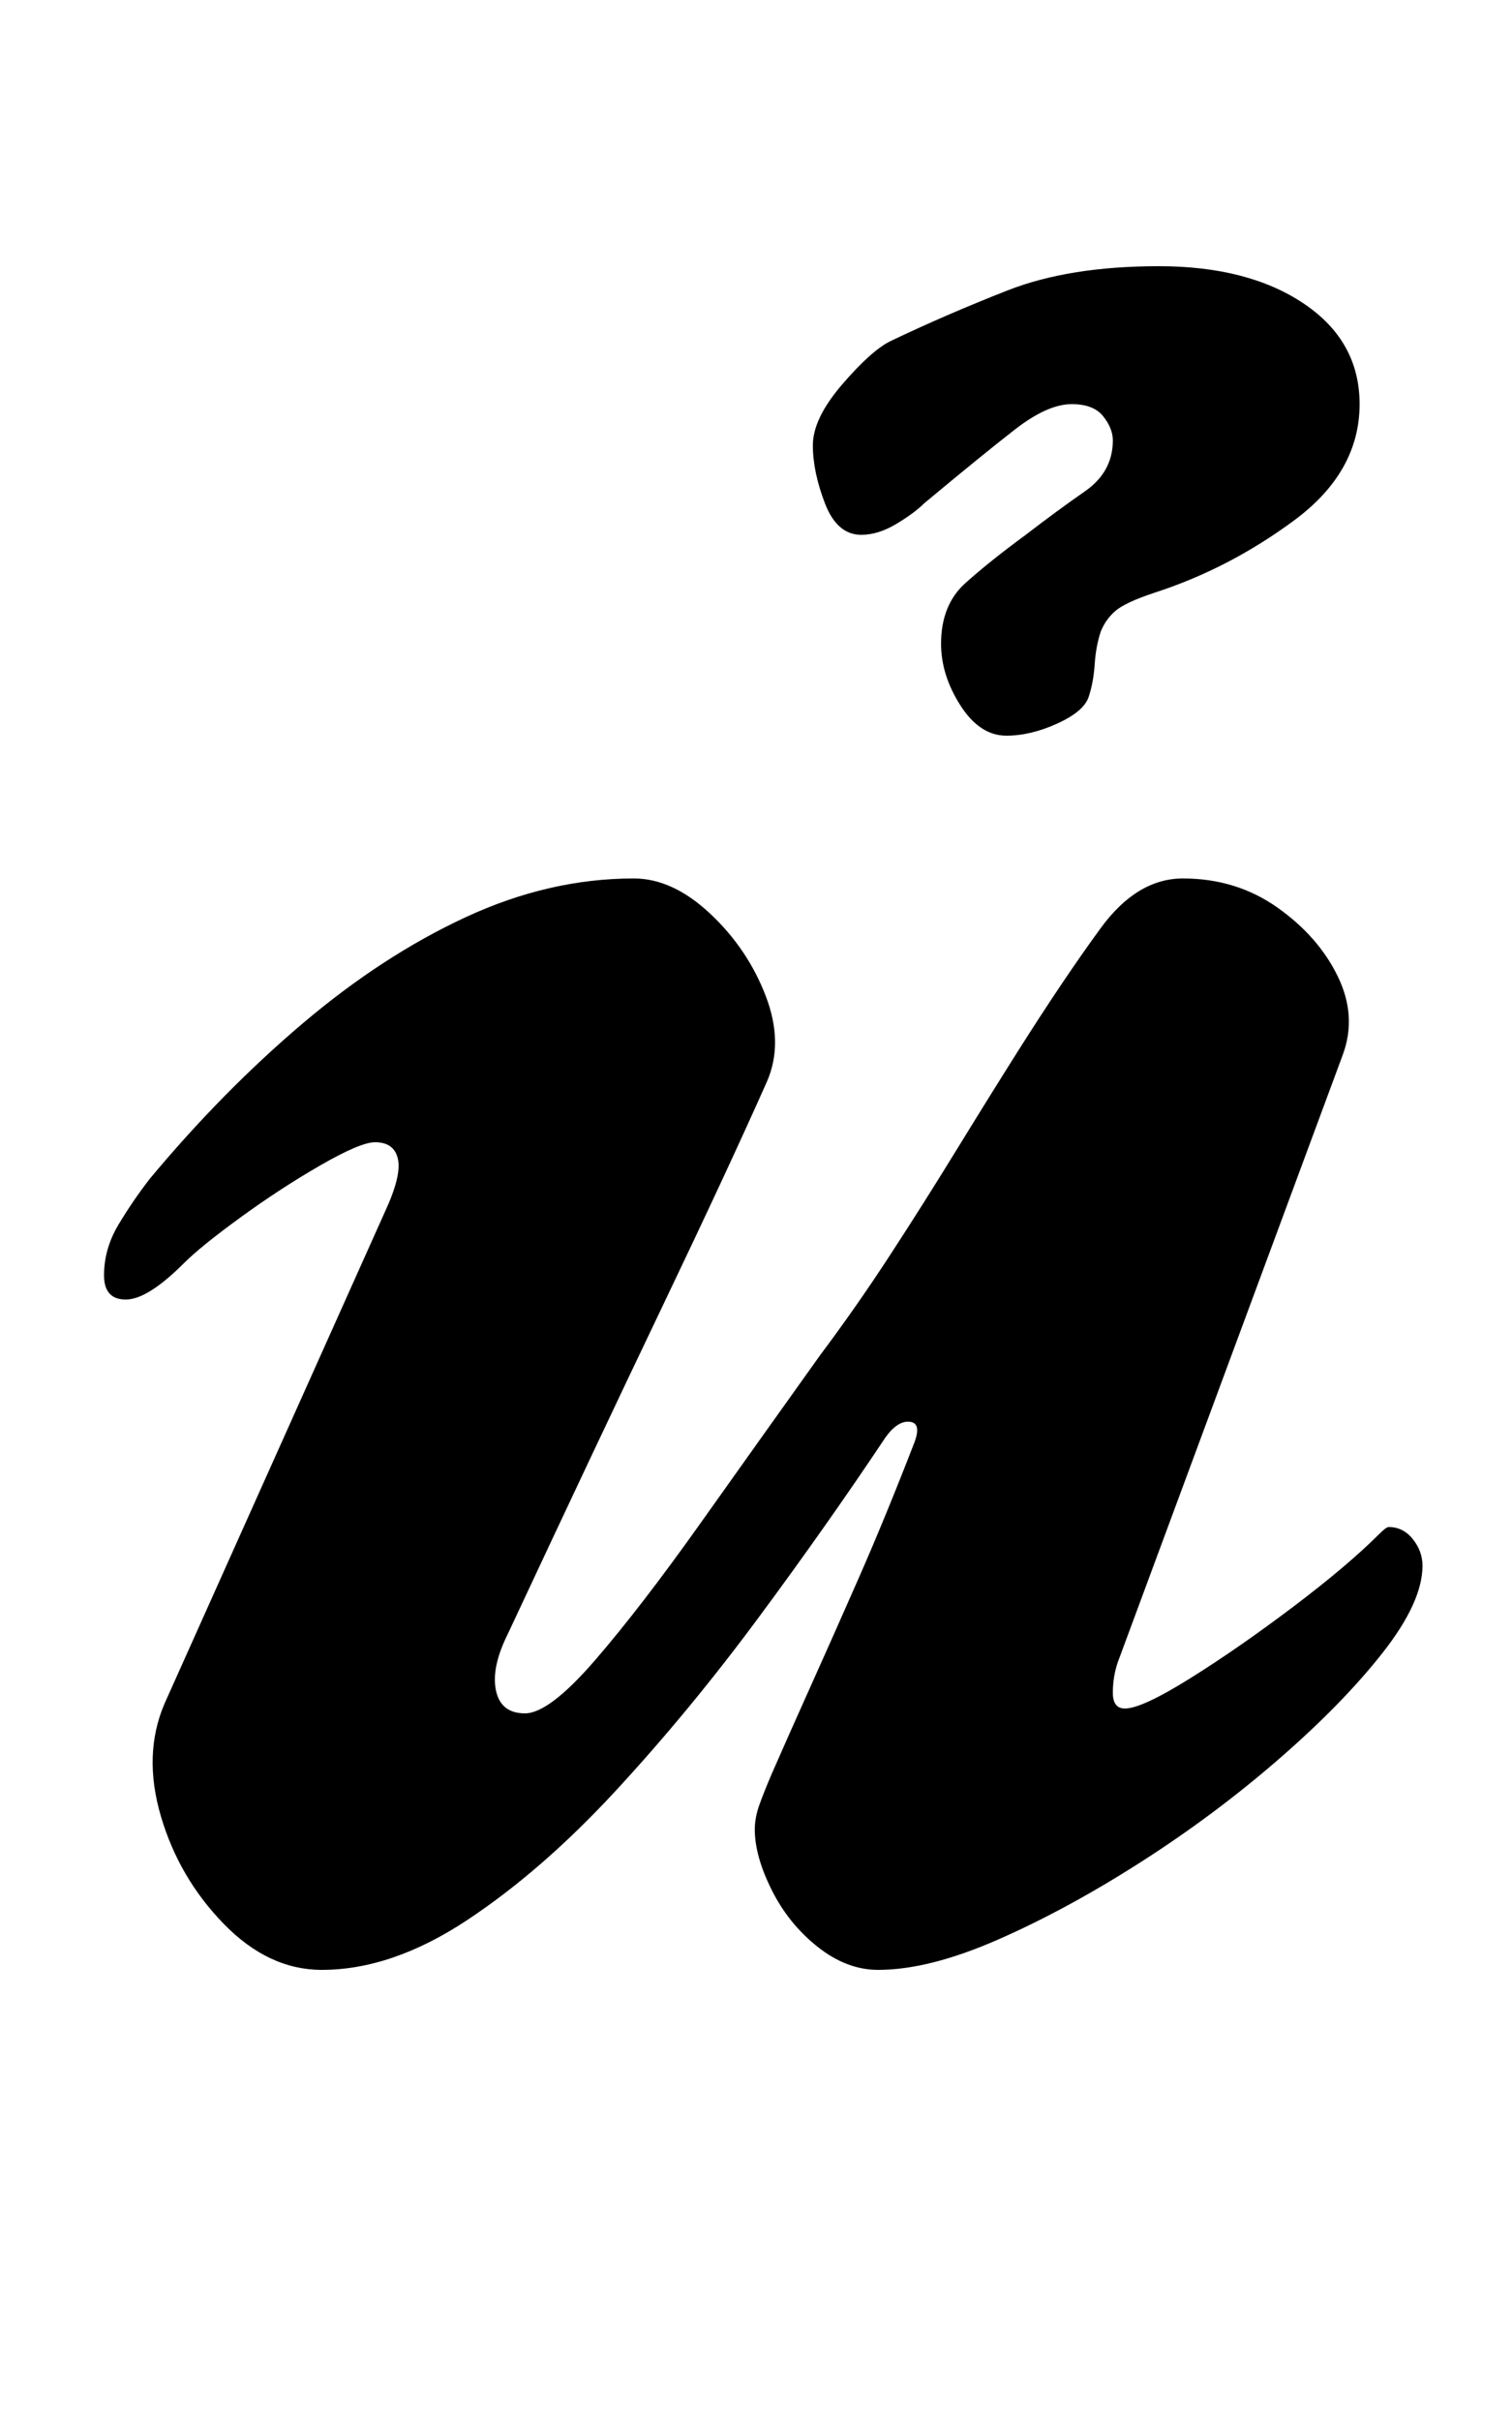 <?xml version="1.0" standalone="no"?>
<!DOCTYPE svg PUBLIC "-//W3C//DTD SVG 1.1//EN" "http://www.w3.org/Graphics/SVG/1.1/DTD/svg11.dtd" >
<svg xmlns="http://www.w3.org/2000/svg" xmlns:xlink="http://www.w3.org/1999/xlink" version="1.1" viewBox="-10 0 625 1000">
  <g transform="matrix(1 0 0 -1 0 800)">
   <path fill="currentColor"
d="M123 -14q-22 0 -40.5 19t-26 44.5t1.5 46.5l91 203q7 15 5.5 22t-9.5 7q-6 0 -22.5 -9.5t-33 -21.5t-23.5 -19q-15 -15 -24 -15t-9 10q0 11 6 21t13 19q30 36 63 64t67.5 44t69.5 16q16 0 31.5 -14.5t23 -34t0.5 -35.5q-16 -36 -43.5 -93.5t-63.5 -134.5q-7 -14 -5 -23.5
t12 -9.5t29 22t43.5 56.5t49.5 69.5q15 20 29 41.5t27.5 43.5t25.5 41q19 30 34 50.5t34 20.5q22 0 39 -12t25 -28.5t2 -32.5l-93 -251q-2 -6 -2 -12.5t5 -6.5q7 0 27 12.5t42.5 29.5t35.5 30q3 3 4 3q6 0 10 -5t4 -11q0 -15 -16.5 -36t-43 -44t-57 -42.5t-59 -32
t-49.5 -12.5q-13 0 -25 9.5t-19 23.5t-7 25q0 5 2 10.5t5 12.5q7 16 16 36t20 45t23 56q3 8 -2 8.5t-10 -6.5q-24 -36 -52.5 -74.5t-59 -71.5t-61.5 -53.5t-60 -20.5zM406 496q-11 0 -19 12.5t-8 25.5q0 16 10 25t25 20q13 10 24.5 18t11.5 21q0 5 -4 10t-13 5
q-10 0 -23.5 -10.5t-37.5 -30.5q-4 -4 -11.5 -8.5t-14.5 -4.5q-10 0 -15 13t-5 24t12 25t20 18q23 11 48.5 21t62.5 10t60 -15.5t23 -41.5q0 -28 -27 -48t-58 -30q-12 -4 -16 -7.5t-6 -8.5q-2 -6 -2.5 -13.5t-2.5 -13.5t-13 -11t-21 -5z" />
  </g>

</svg>
